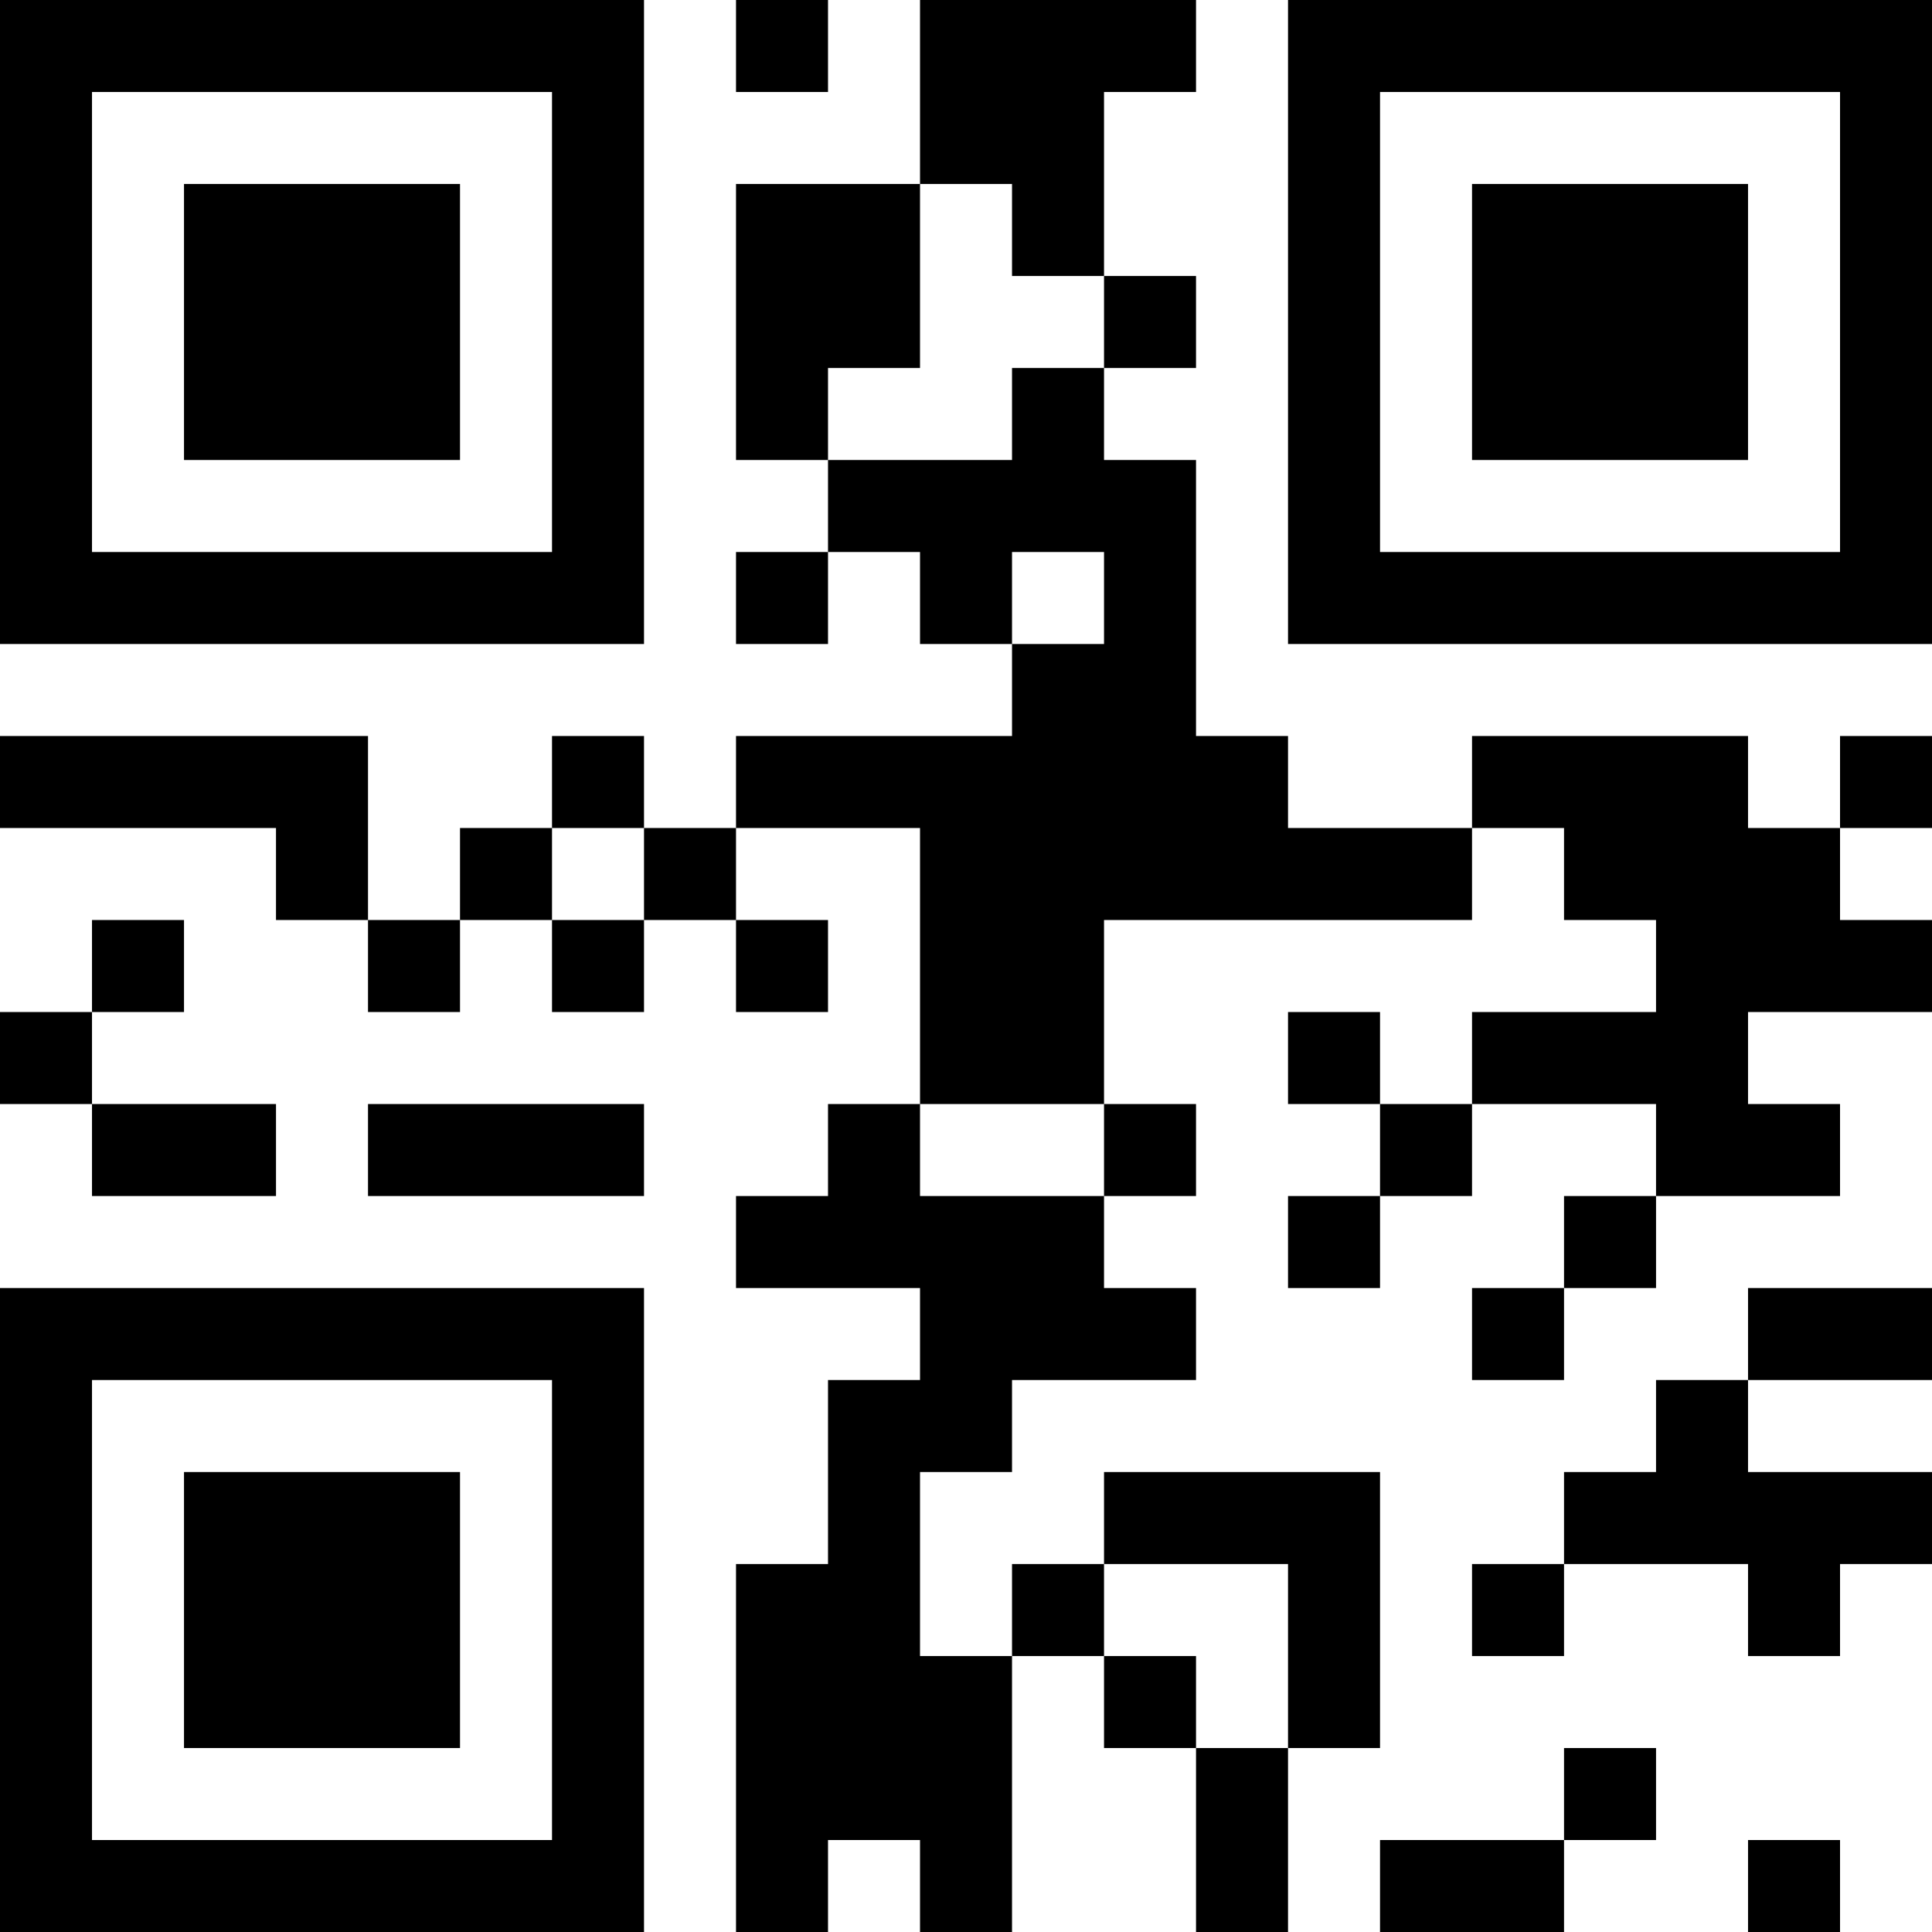 <?xml version="1.0" encoding="UTF-8"?>
<svg xmlns="http://www.w3.org/2000/svg" version="1.1" width="300" height="300" viewBox="0 0 300 300"><rect x="0" y="0" width="300" height="300" fill="#ffffff"/><g transform="scale(14.286)"><g transform="translate(0,0)"><path fill-rule="evenodd" d="M8 0L8 1L9 1L9 0ZM10 0L10 2L8 2L8 5L9 5L9 6L8 6L8 7L9 7L9 6L10 6L10 7L11 7L11 8L8 8L8 9L7 9L7 8L6 8L6 9L5 9L5 10L4 10L4 8L0 8L0 9L3 9L3 10L4 10L4 11L5 11L5 10L6 10L6 11L7 11L7 10L8 10L8 11L9 11L9 10L8 10L8 9L10 9L10 12L9 12L9 13L8 13L8 14L10 14L10 15L9 15L9 17L8 17L8 21L9 21L9 20L10 20L10 21L11 21L11 18L12 18L12 19L13 19L13 21L14 21L14 19L15 19L15 16L12 16L12 17L11 17L11 18L10 18L10 16L11 16L11 15L13 15L13 14L12 14L12 13L13 13L13 12L12 12L12 10L16 10L16 9L17 9L17 10L18 10L18 11L16 11L16 12L15 12L15 11L14 11L14 12L15 12L15 13L14 13L14 14L15 14L15 13L16 13L16 12L18 12L18 13L17 13L17 14L16 14L16 15L17 15L17 14L18 14L18 13L20 13L20 12L19 12L19 11L21 11L21 10L20 10L20 9L21 9L21 8L20 8L20 9L19 9L19 8L16 8L16 9L14 9L14 8L13 8L13 5L12 5L12 4L13 4L13 3L12 3L12 1L13 1L13 0ZM10 2L10 4L9 4L9 5L11 5L11 4L12 4L12 3L11 3L11 2ZM11 6L11 7L12 7L12 6ZM6 9L6 10L7 10L7 9ZM1 10L1 11L0 11L0 12L1 12L1 13L3 13L3 12L1 12L1 11L2 11L2 10ZM4 12L4 13L7 13L7 12ZM10 12L10 13L12 13L12 12ZM19 14L19 15L18 15L18 16L17 16L17 17L16 17L16 18L17 18L17 17L19 17L19 18L20 18L20 17L21 17L21 16L19 16L19 15L21 15L21 14ZM12 17L12 18L13 18L13 19L14 19L14 17ZM17 19L17 20L15 20L15 21L17 21L17 20L18 20L18 19ZM19 20L19 21L20 21L20 20ZM0 0L0 7L7 7L7 0ZM1 1L1 6L6 6L6 1ZM2 2L2 5L5 5L5 2ZM14 0L14 7L21 7L21 0ZM15 1L15 6L20 6L20 1ZM16 2L16 5L19 5L19 2ZM0 14L0 21L7 21L7 14ZM1 15L1 20L6 20L6 15ZM2 16L2 19L5 19L5 16Z" fill="#000000"/></g></g></svg>

